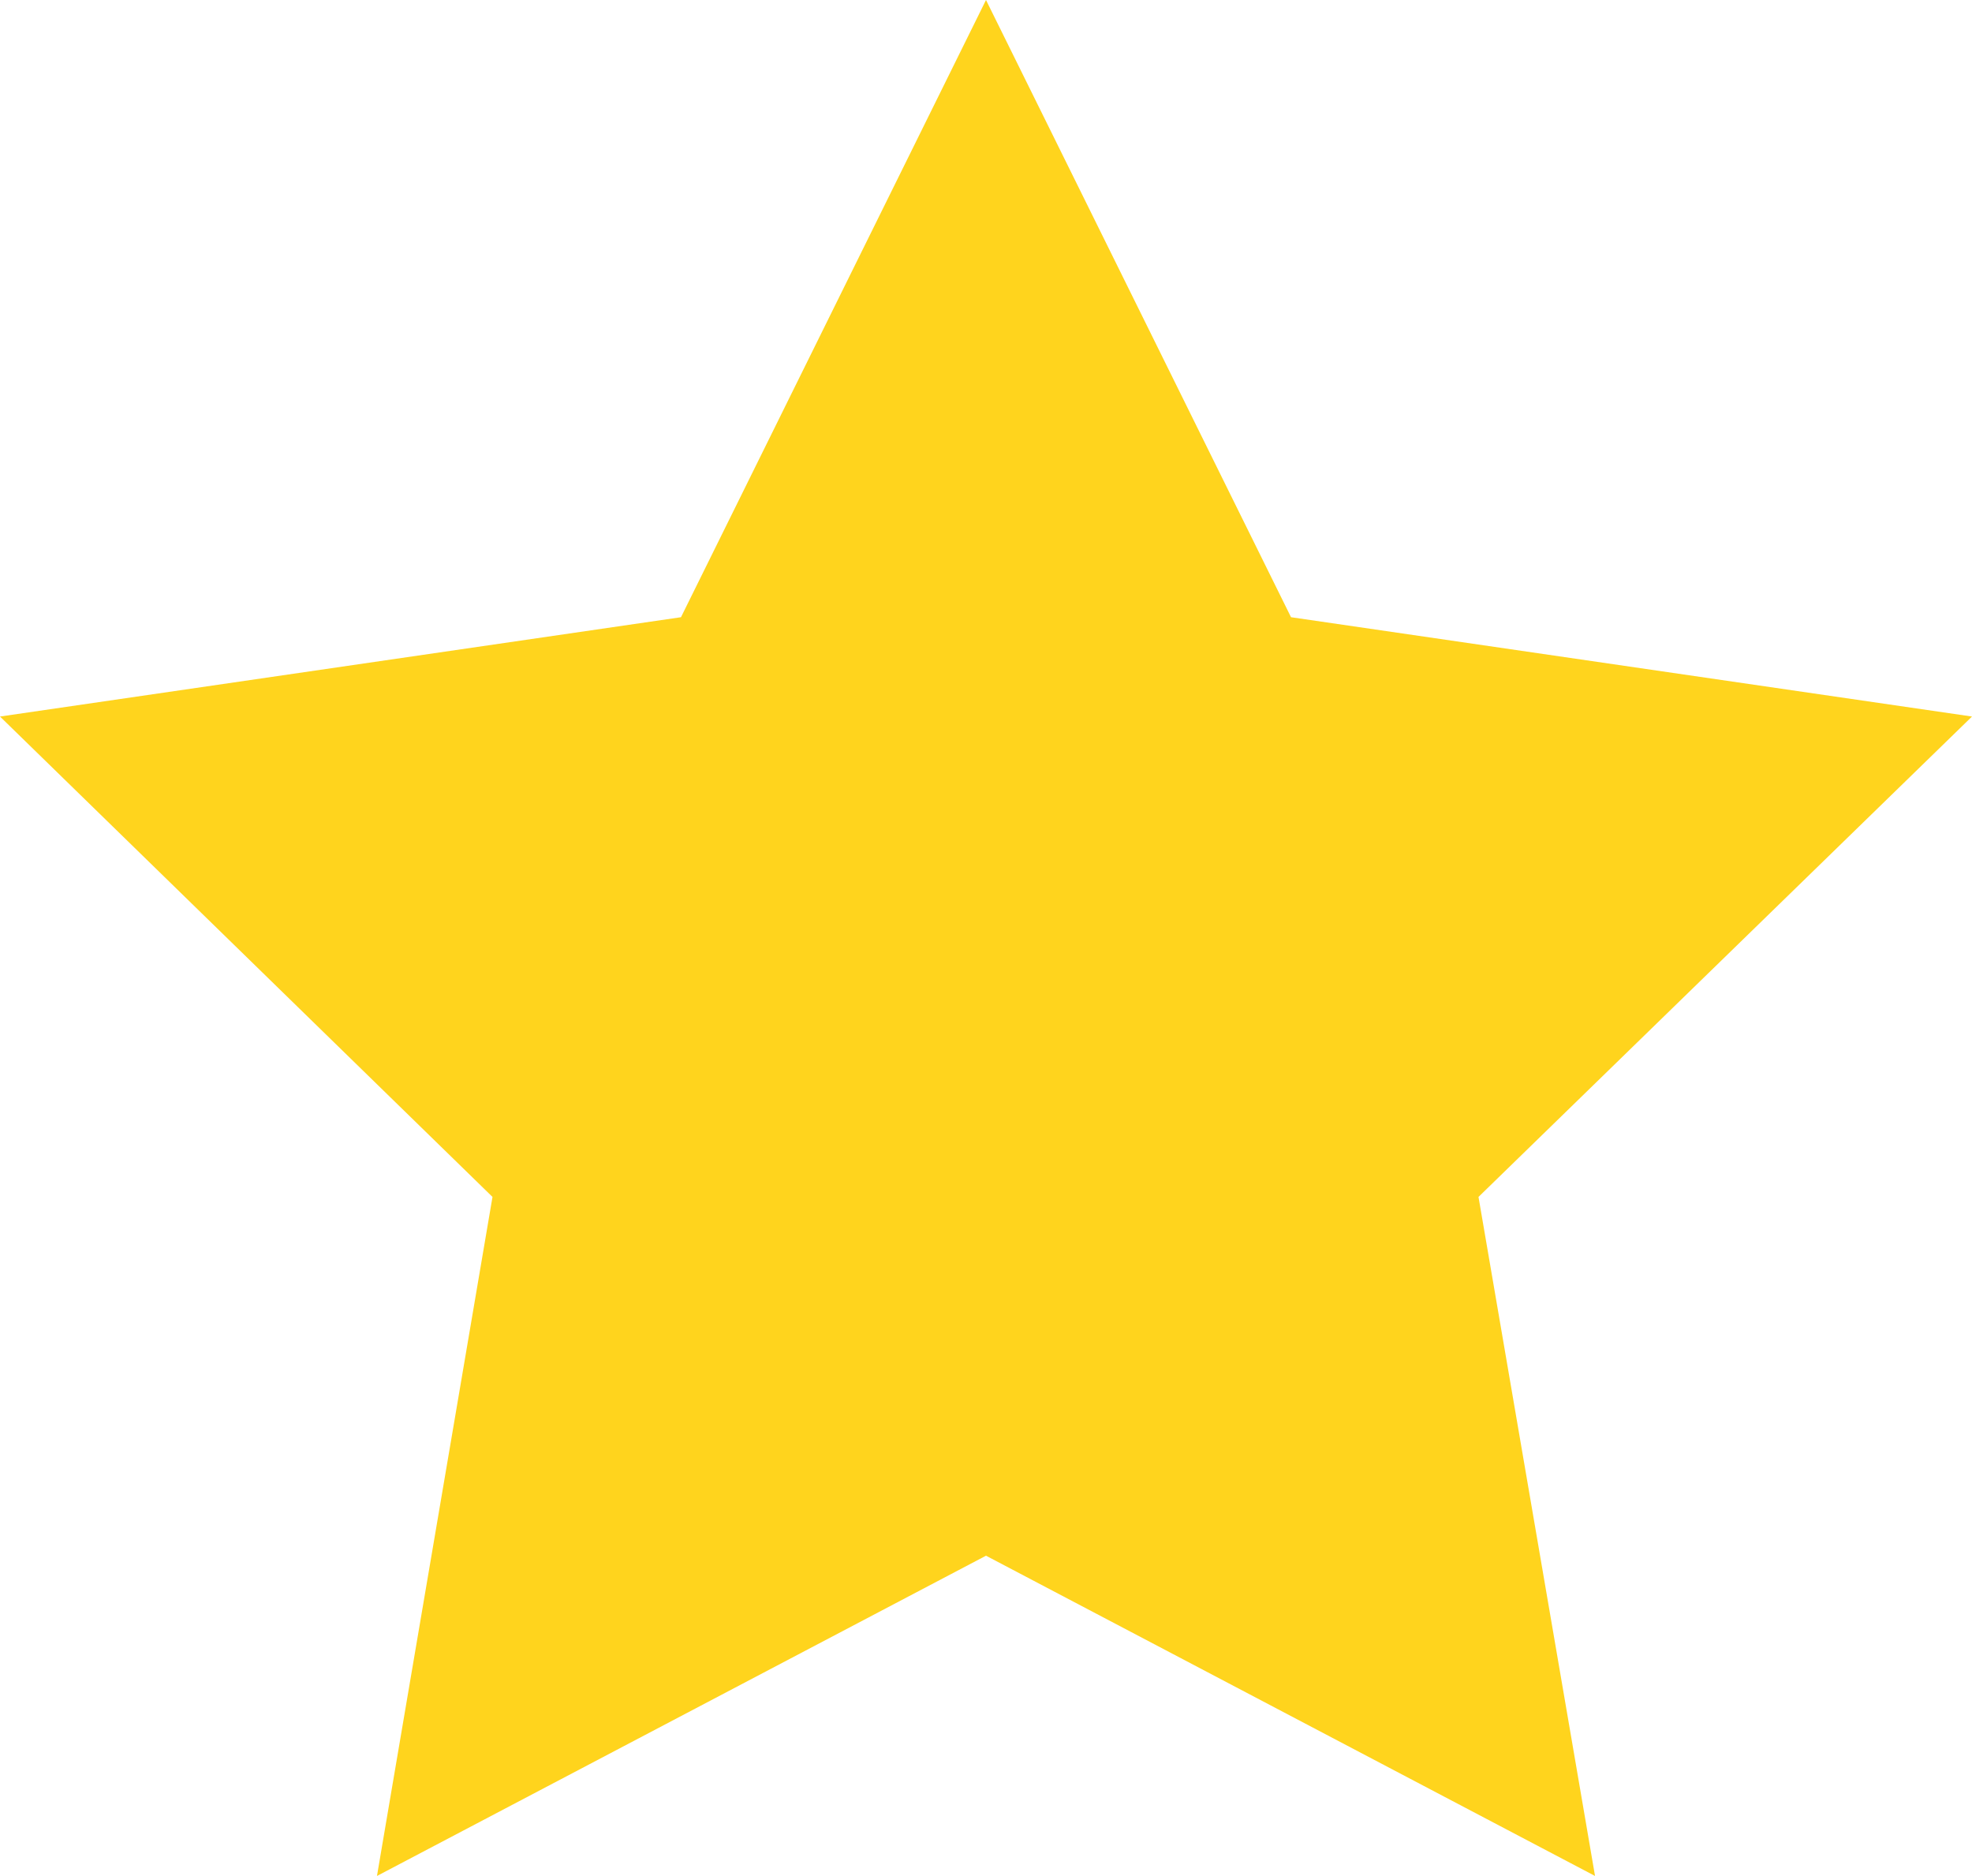   <svg viewBox="0 0 194.6 185.1">
    
    <polygon fill="#FFD41D" points="97.3,0 127.4,60.9 194.6,70.7 145.9,118.1 157.4,185.1 97.3,153.5 37.2,185.1 48.6,118.1 0,70.7 
  	67.2,60.9">
      
      <animate id="animation-to-check" begin="indefinite" fill="freeze" attributeName="points" dur="500ms" to="110,58.2 147.3,0 192.1,29 141.7,105.1 118.7,139.8 88.8,185.1 46.1,156.5 0,125 23.5,86.6 
  	71.1,116.7"/>
      
      <animate id="animation-to-star" begin="indefinite" fill="freeze" attributeName="points" dur="500ms" to="97.3,0 127.4,60.9 194.6,70.7 145.9,118.1 157.4,185.1 97.3,153.5 37.2,185.1 48.6,118.1 0,70.7 
  	67.2,60.9"/>
      
    </polygon>
    
  </svg>